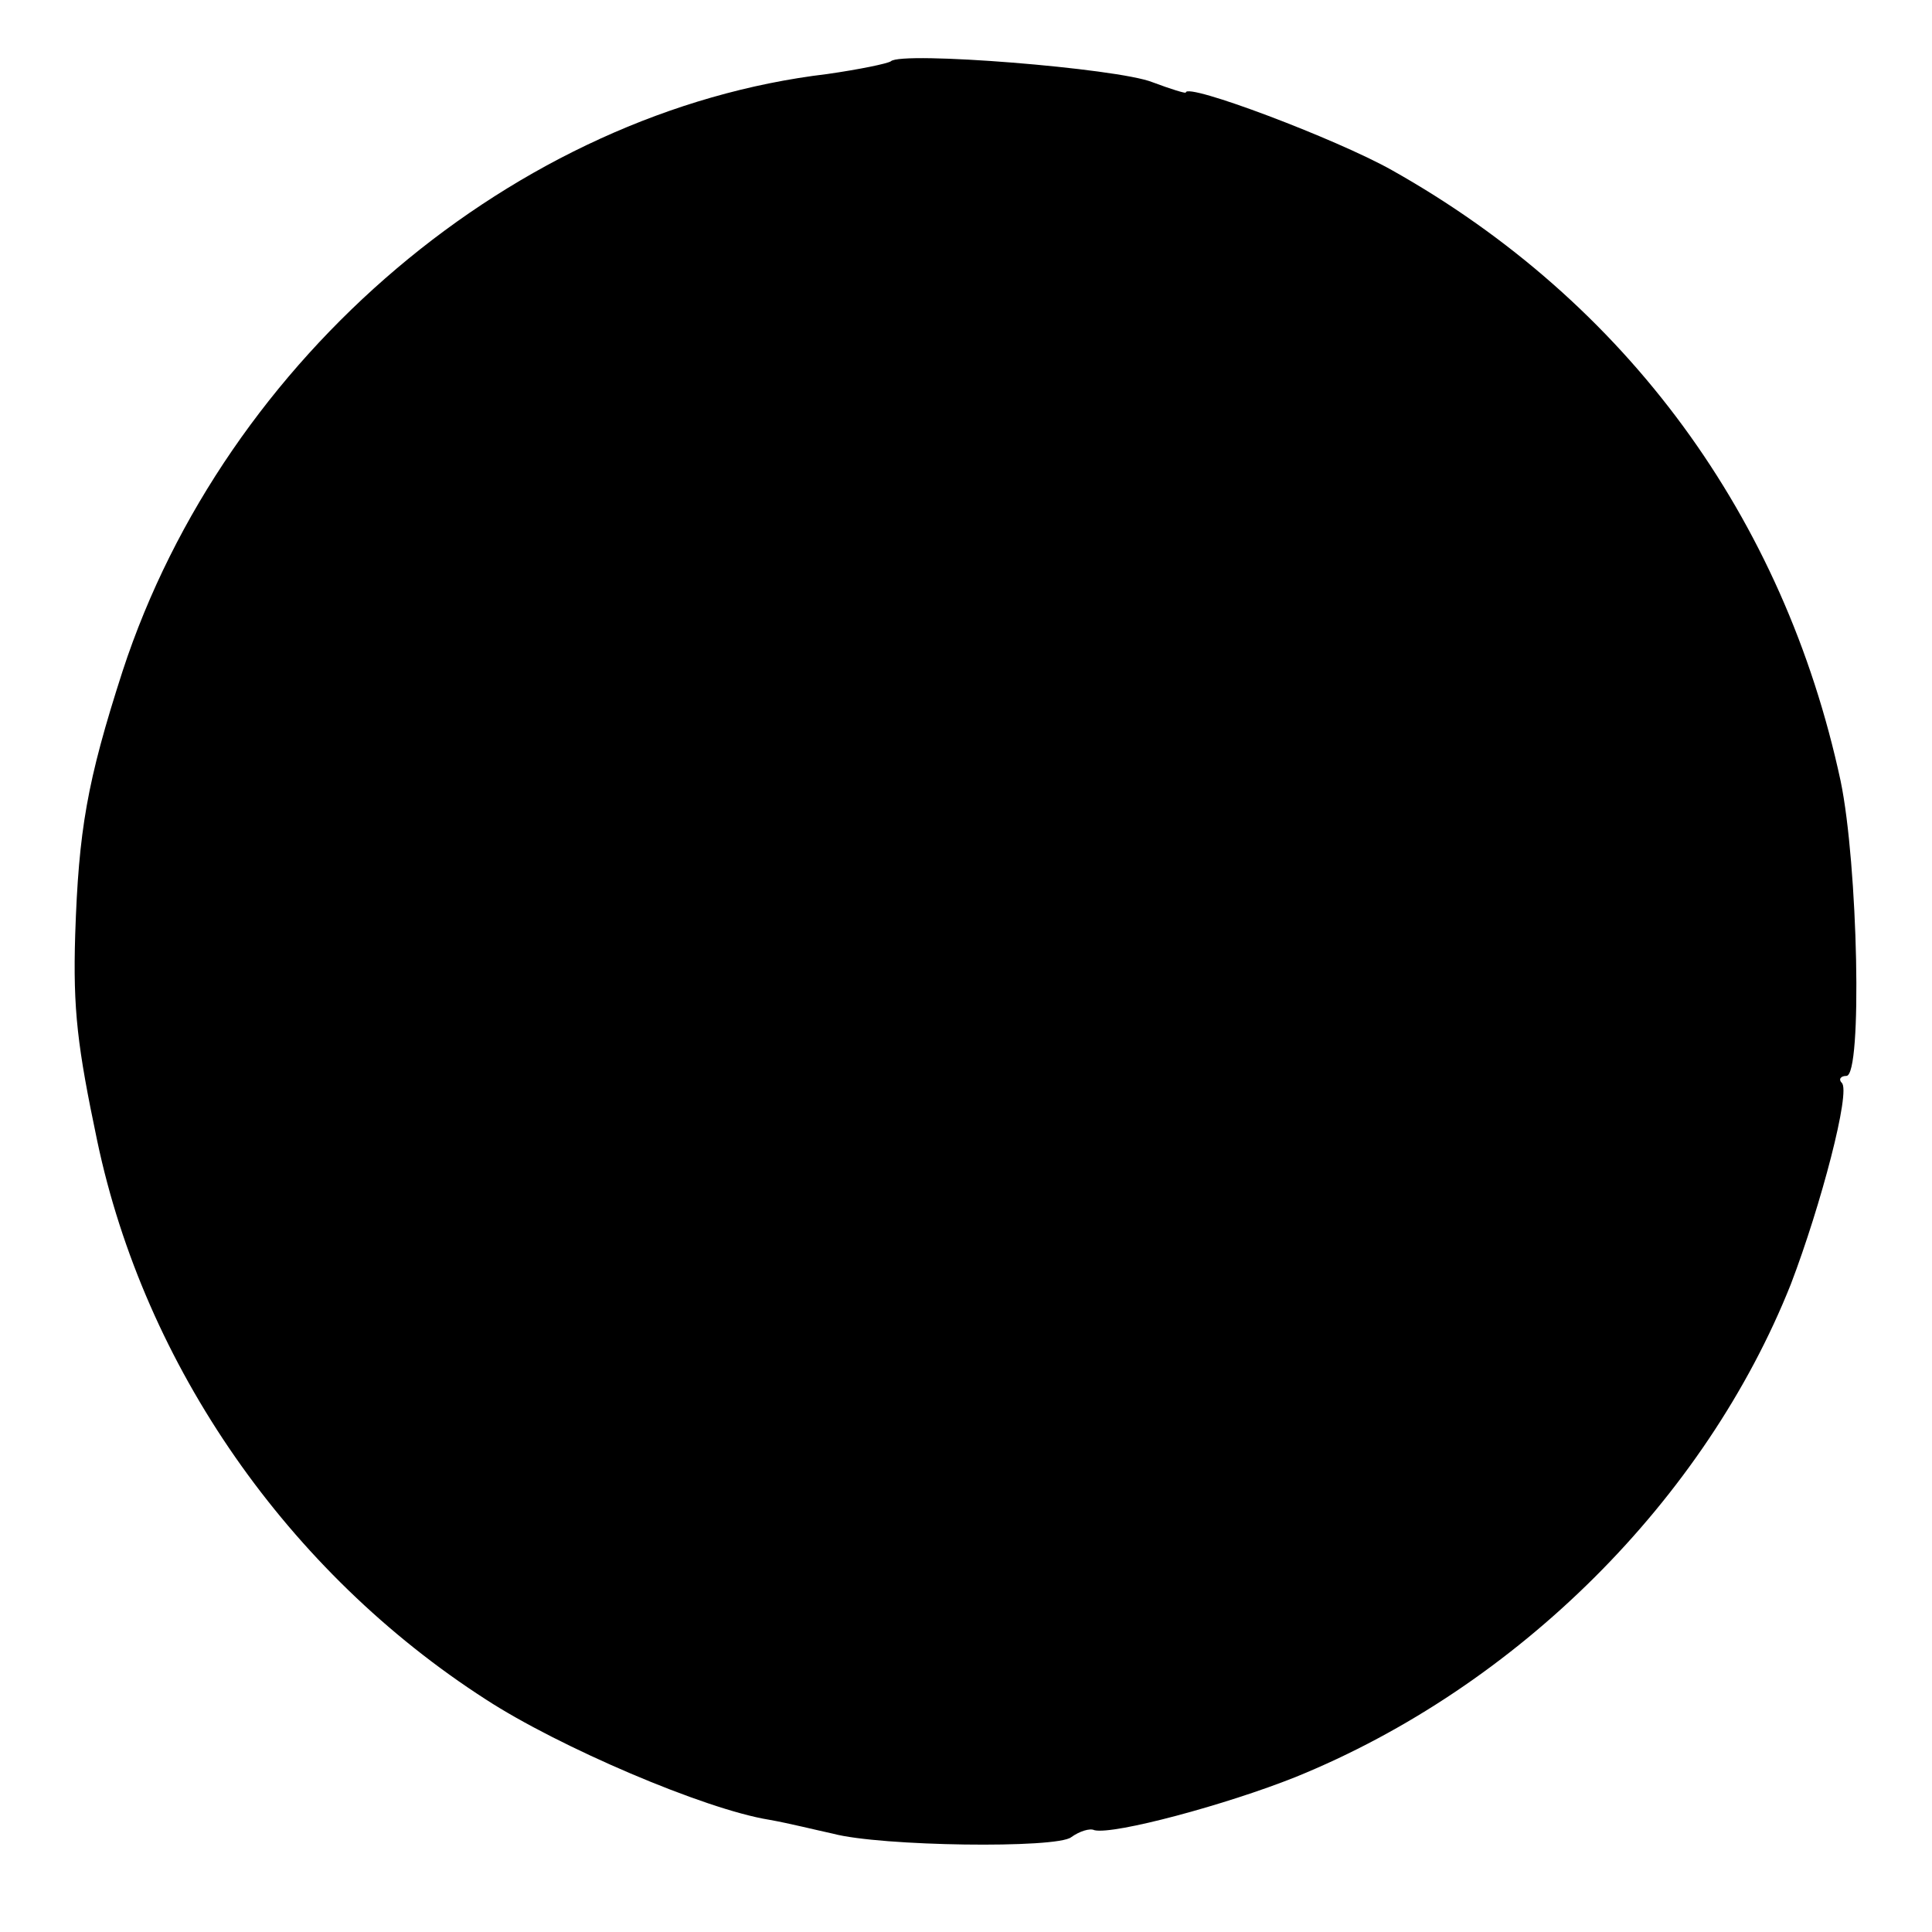 <?xml version="1.0" standalone="no"?>
<!DOCTYPE svg PUBLIC "-//W3C//DTD SVG 20010904//EN"
 "http://www.w3.org/TR/2001/REC-SVG-20010904/DTD/svg10.dtd">
<svg version="1.0" xmlns="http://www.w3.org/2000/svg"
 width="167pt" height="167pt" viewBox="0 0 167 167"
 preserveAspectRatio="xMidYMid meet">
<g transform="translate(0,167) scale(0.1,-0.1)"
fill="#000000" stroke="none">
<path d="M770 1617 c-3 -2 -27 -7 -55 -11 -269 -32 -520 -244 -609 -516 -31
-96 -38 -138 -41 -228 -2 -65 2 -97 19 -178 41 -195 165 -373 336 -483 63 -41
189 -95 245 -104 17 -3 41 -9 55 -12 41 -11 194 -13 206 -3 7 5 16 8 20 6 17
-4 114 22 174 46 192 78 354 240 428 426 26 68 52 167 44 174 -3 3 -1 6 4 6
14 0 10 183 -5 255 -49 228 -185 414 -388 528 -48 27 -178 76 -178 67 0 -1
-13 3 -29 9 -30 12 -217 27 -226 18z"/>
</g>
</svg>
